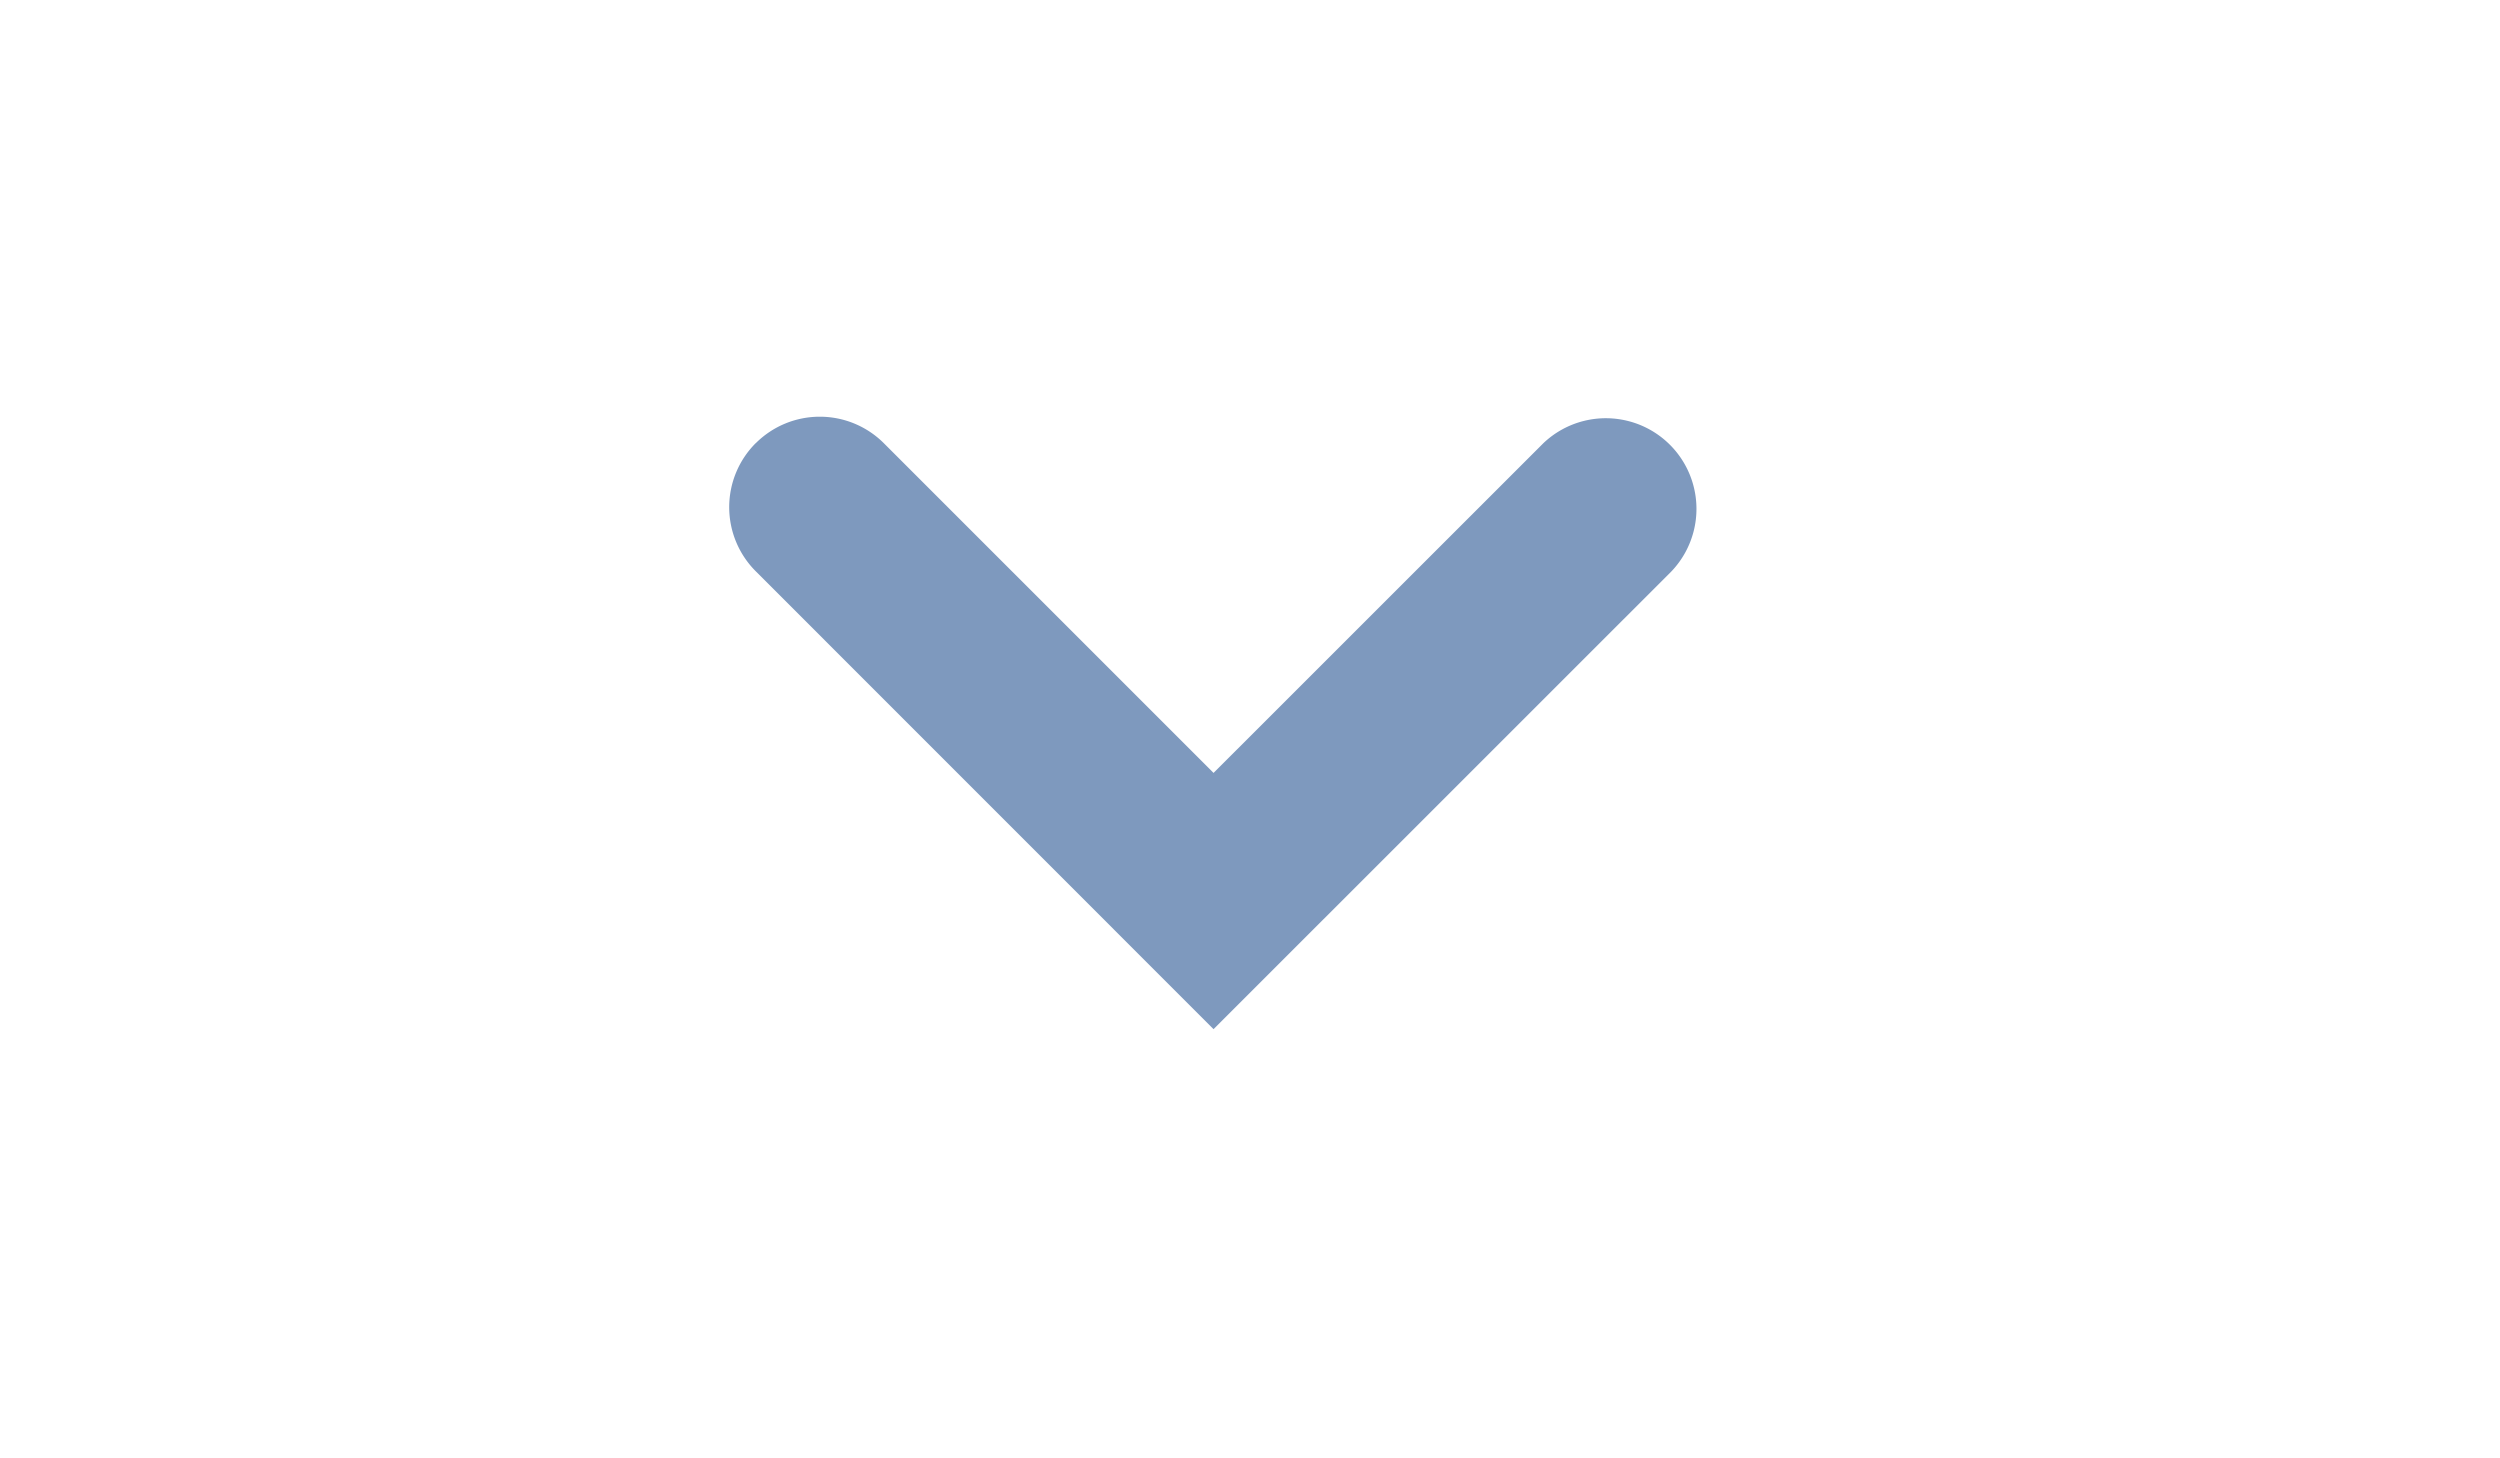 <svg width="24" height="14" viewBox="0 0 24 14" fill="none" xmlns="http://www.w3.org/2000/svg">
    <path fill-rule="evenodd" clip-rule="evenodd" d="M7.255 4.255a.87.87 0 0 1 1.23 0L11.65 7.42l3.166-3.165a.87.87 0 0 1 1.23 1.23L11.65 9.88 7.255 5.484a.87.87 0 0 1 0-1.23z" fill="#7E99BE"/>
</svg>
